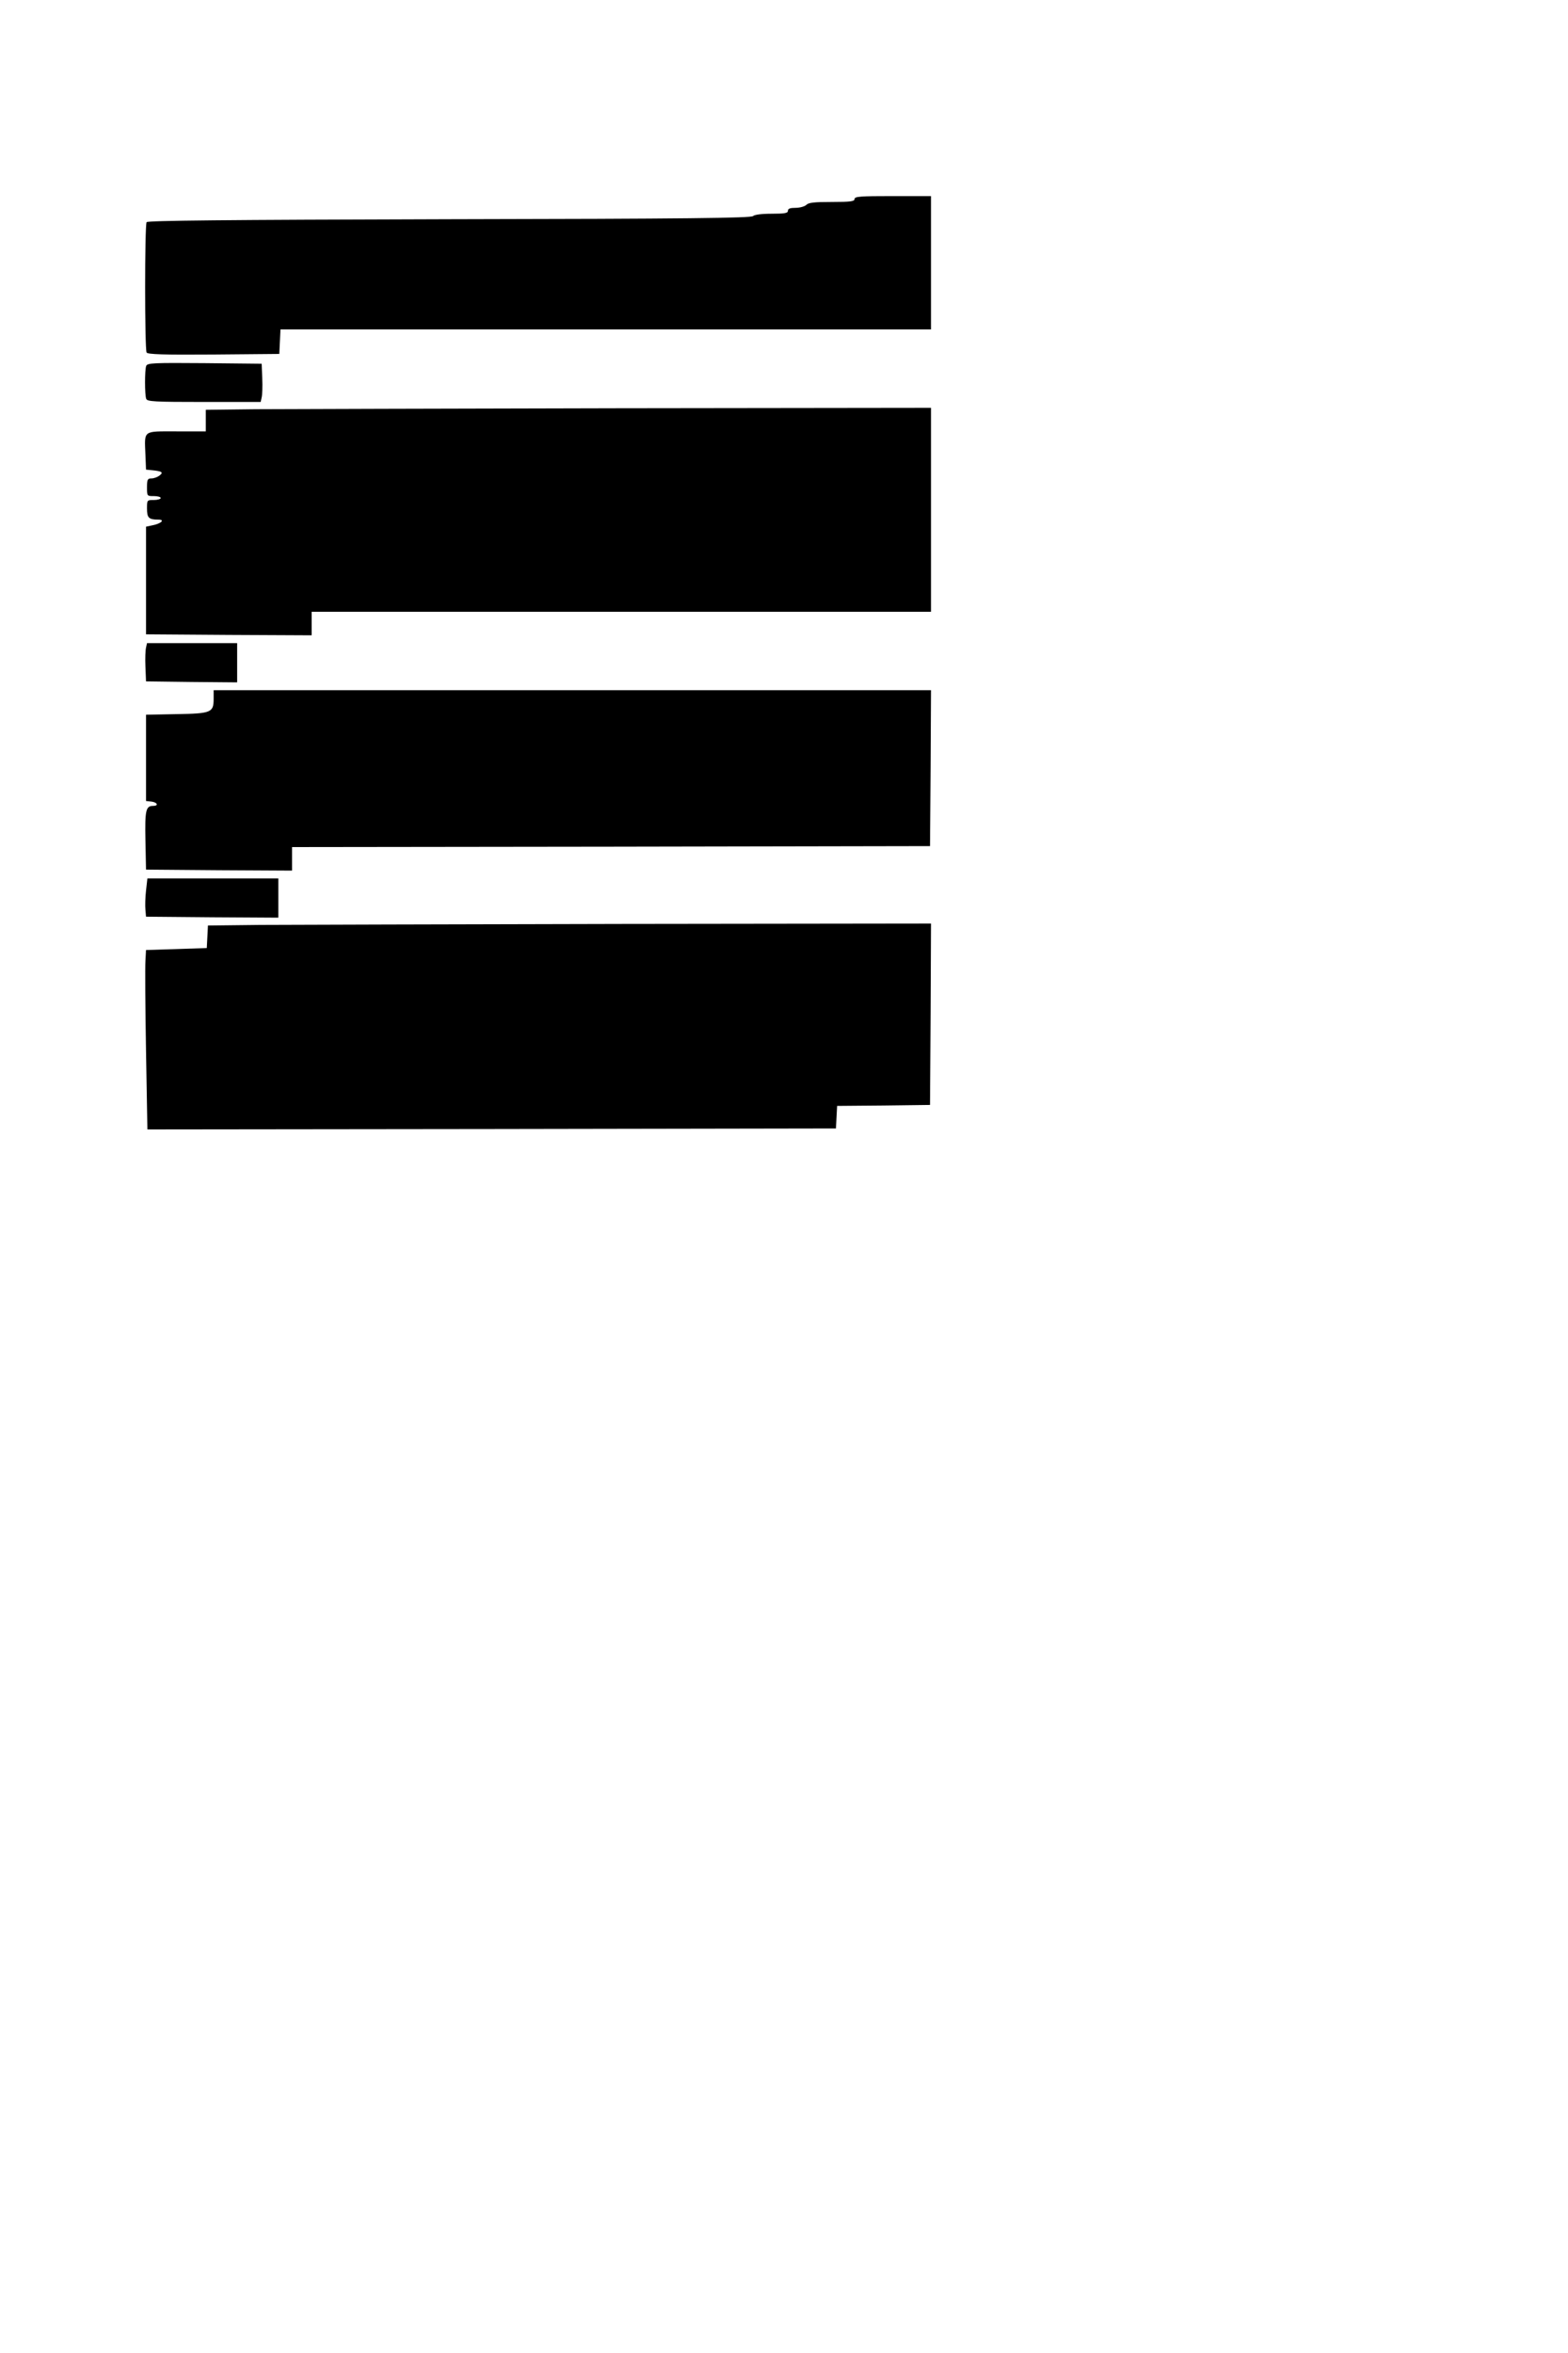<?xml version="1.0" standalone="no"?>
<!DOCTYPE svg PUBLIC "-//W3C//DTD SVG 20010904//EN"
 "http://www.w3.org/TR/2001/REC-SVG-20010904/DTD/svg10.dtd">
<svg version="1.0" xmlns="http://www.w3.org/2000/svg"
 width="800pt" height="1200pt" viewBox="0 0 800 1200"
 preserveAspectRatio="xMidYMid meet">
<g transform="translate(0,1200) scale(0.1,-0.1)"
fill="#000000" stroke="none">
<path d="M4360 10985 c0 -12 -20 -15 -116 -15 -89 0 -119 -3 -130 -15 -9 -8
-33 -15 -55 -15 -28 0 -39 -4 -39 -15 0 -12 -16 -15 -83 -15 -53 0 -88 -5 -95
-12 -10 -10 -337 -14 -1550 -16 -1156 -3 -1539 -7 -1544 -15 -10 -16 -10 -649
0 -665 7 -9 82 -12 343 -10 l334 3 3 63 3 62 1659 0 1660 0 0 340 0 340 -195
0 c-167 0 -195 -2 -195 -15z"/>
<path d="M746 10134 c-8 -20 -8 -148 0 -168 5 -14 41 -16 295 -16 l289 0 5 23
c3 12 5 56 3 97 l-3 75 -291 3 c-260 2 -292 1 -298 -14z"/>
<path d="M1303 9913 l-253 -3 0 -55 0 -55 -150 0 c-174 0 -163 8 -158 -120 l3
-75 30 -3 c52 -5 60 -11 39 -27 -10 -8 -29 -15 -41 -15 -20 0 -23 -5 -23 -45
0 -45 0 -45 35 -45 19 0 35 -4 35 -10 0 -5 -16 -10 -35 -10 -35 0 -35 0 -35
-44 0 -47 9 -56 58 -56 35 0 15 -20 -30 -29 l-33 -7 0 -274 0 -275 423 -3 422
-2 0 60 0 60 1580 0 1580 0 0 520 0 520 -1597 -2 c-879 -2 -1712 -4 -1850 -5z"/>
<path d="M745 8697 c-3 -12 -5 -56 -3 -97 l3 -75 233 -3 232 -2 0 100 0 100
-230 0 -230 0 -5 -23z"/>
<path d="M1090 8437 c0 -71 -11 -76 -190 -79 l-155 -3 0 -220 0 -220 28 -3
c30 -4 38 -22 8 -22 -37 0 -42 -22 -39 -176 l3 -149 373 -3 372 -2 0 60 0 60
1628 2 1627 3 3 398 2 397 -1830 0 -1830 0 0 -43z"/>
<path d="M745 7458 c-4 -35 -5 -79 -3 -98 l3 -35 338 -3 337 -2 0 100 0 100
-334 0 -334 0 -7 -62z"/>
<path d="M1328 7283 l-267 -3 -3 -58 -3 -57 -155 -5 -155 -5 -3 -55 c-2 -30
-1 -236 3 -458 l7 -402 1757 2 1756 3 3 57 3 58 237 2 237 3 3 463 2 462
-1577 -2 c-868 -2 -1698 -4 -1845 -5z"/>
</g>
</svg>
